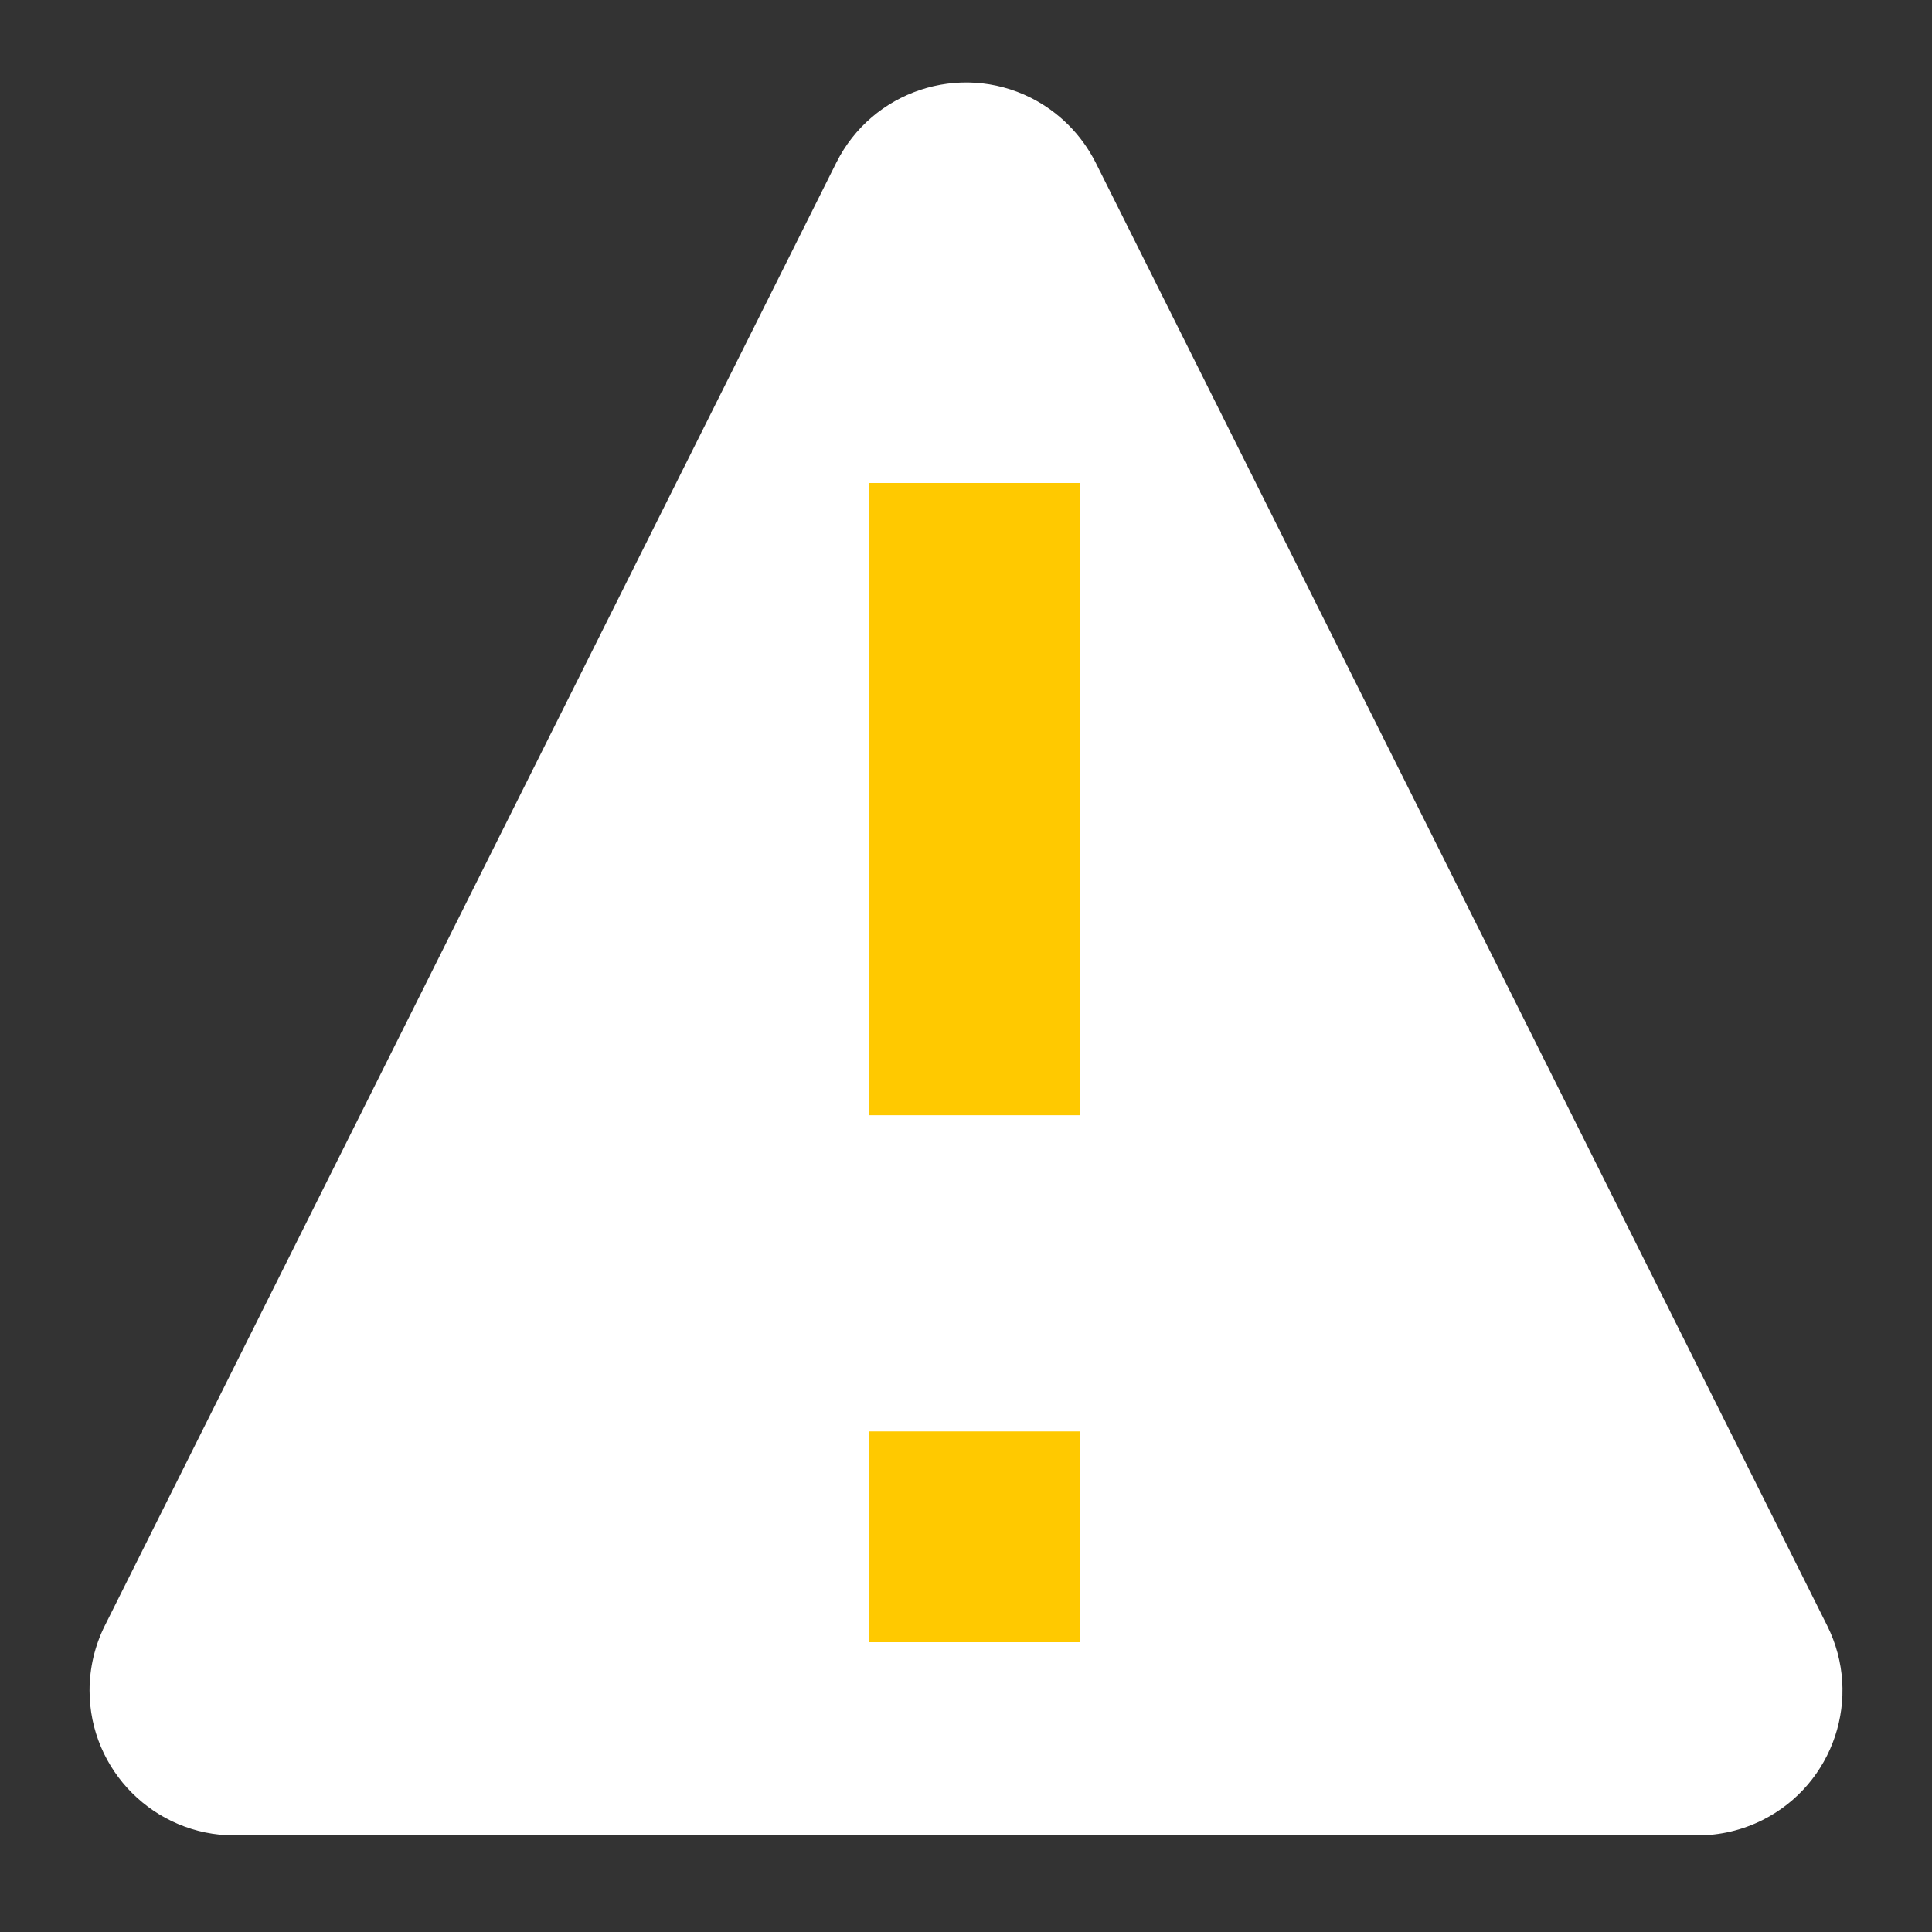 <?xml version="1.0" encoding="UTF-8"?>
<svg width="20px" height="20px" viewBox="0 0 20 20" version="1.1" xmlns="http://www.w3.org/2000/svg" xmlns:xlink="http://www.w3.org/1999/xlink">
    <rect x="0" y="0" width="20" height="20" fill="#333333" stroke="none"/>
    <!-- Generator: Sketch 46.2 (44496) - http://www.bohemiancoding.com/sketch -->
    <title>Artboard</title>
    <desc>Created with Sketch.</desc>
    <defs></defs>
    <g id="Page-1" stroke="none" stroke-width="1" fill="none" fill-rule="evenodd">
        <g id="Artboard">
            <g id="exclamation-solid" transform="translate(0, -1)">
                <path d="M11.342,2.683 L18.915,17.829 L18.915,17.829 C19.285,18.57 18.985,19.471 18.244,19.842 C18.035,19.946 17.806,20 17.573,20 L2.427,20 L2.427,20 C1.599,20 0.927,19.328 0.927,18.5 C0.927,18.267 0.981,18.037 1.085,17.829 L8.658,2.683 L8.658,2.683 C9.029,1.942 9.93,1.642 10.671,2.012 C10.961,2.158 11.196,2.393 11.342,2.683 Z" id="Triangle" fill="#FFFFFF"></path>
                <g id="Group" transform="translate(9, 6)" fill="#FFC900">
                    <polygon id="Path" points="0 0 0 6.545 2.182 6.545 2.182 0"></polygon>
                    <polygon id="Path" points="0 9.818 0 12 2.182 12 2.182 9.818"></polygon>
                </g>
            </g>
        </g>
    </g>
</svg>